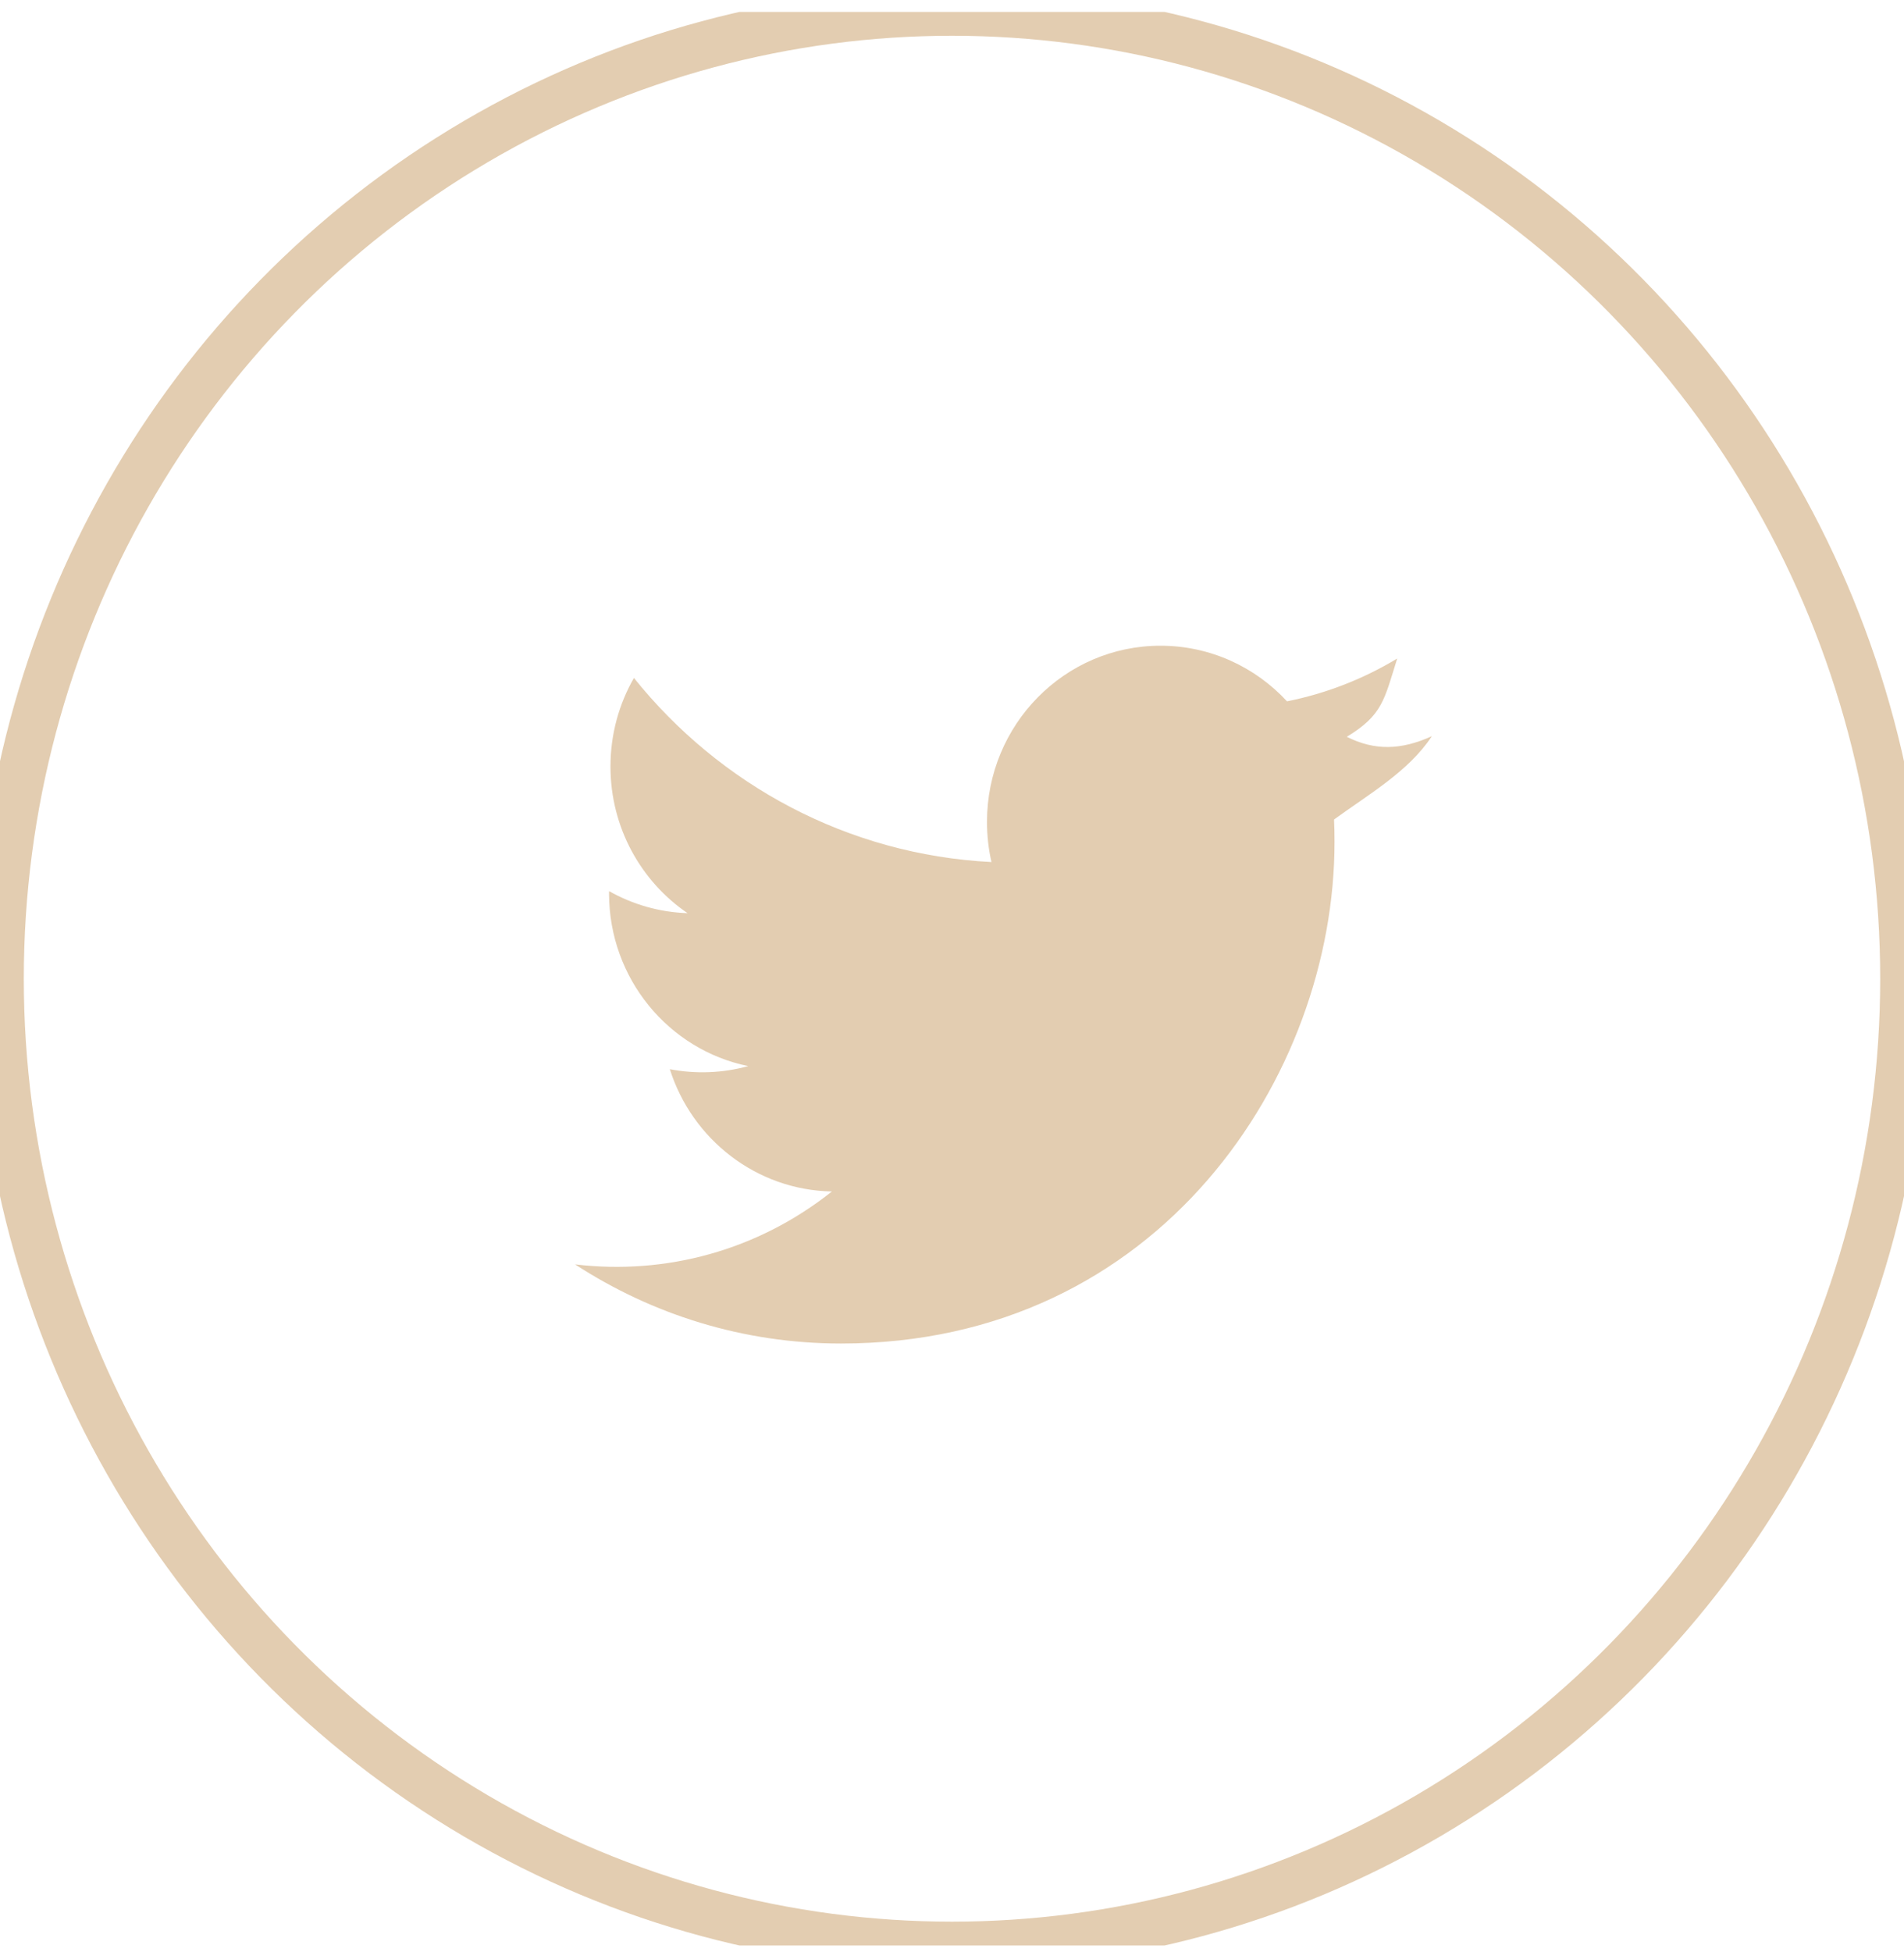 <svg width="40" height="41" viewBox="0 0 40 41" fill="none" xmlns="http://www.w3.org/2000/svg">
<g clip-path="url(#clip0_11_1494)">
<ellipse cx="20" cy="20.553" rx="20" ry="20.302" stroke="#E3CDB1"/>
<path fill-rule="evenodd" clip-rule="evenodd" d="M30.081 15.46C29.428 15.756 28.878 15.765 28.294 15.473C29.047 15.016 29.081 14.694 29.353 13.829C28.649 14.254 27.868 14.562 27.038 14.728C26.375 14.01 25.428 13.56 24.38 13.56C22.367 13.56 20.735 15.217 20.735 17.259C20.735 17.549 20.767 17.832 20.829 18.103C17.801 17.949 15.115 16.476 13.318 14.237C13.004 14.784 12.825 15.419 12.825 16.098C12.825 17.381 13.469 18.513 14.445 19.177C13.848 19.157 13.287 18.991 12.796 18.714C12.795 18.73 12.795 18.744 12.795 18.761C12.795 20.553 14.051 22.048 15.719 22.388C15.185 22.535 14.622 22.558 14.072 22.453C14.537 23.921 15.883 24.991 17.477 25.021C15.917 26.262 13.983 26.779 12.081 26.552C13.695 27.602 15.609 28.214 17.668 28.214C24.371 28.214 28.036 22.577 28.036 17.688C28.036 17.527 28.034 17.368 28.026 17.21C28.738 16.689 29.593 16.203 30.081 15.46" fill="#E3CDB1"/>
</g>
<defs>
<clipPath id="clip0_11_1494">
<rect width="40" height="40.604" fill="white" transform="translate(0 0.251)"/>
</clipPath>
</defs>
</svg>
